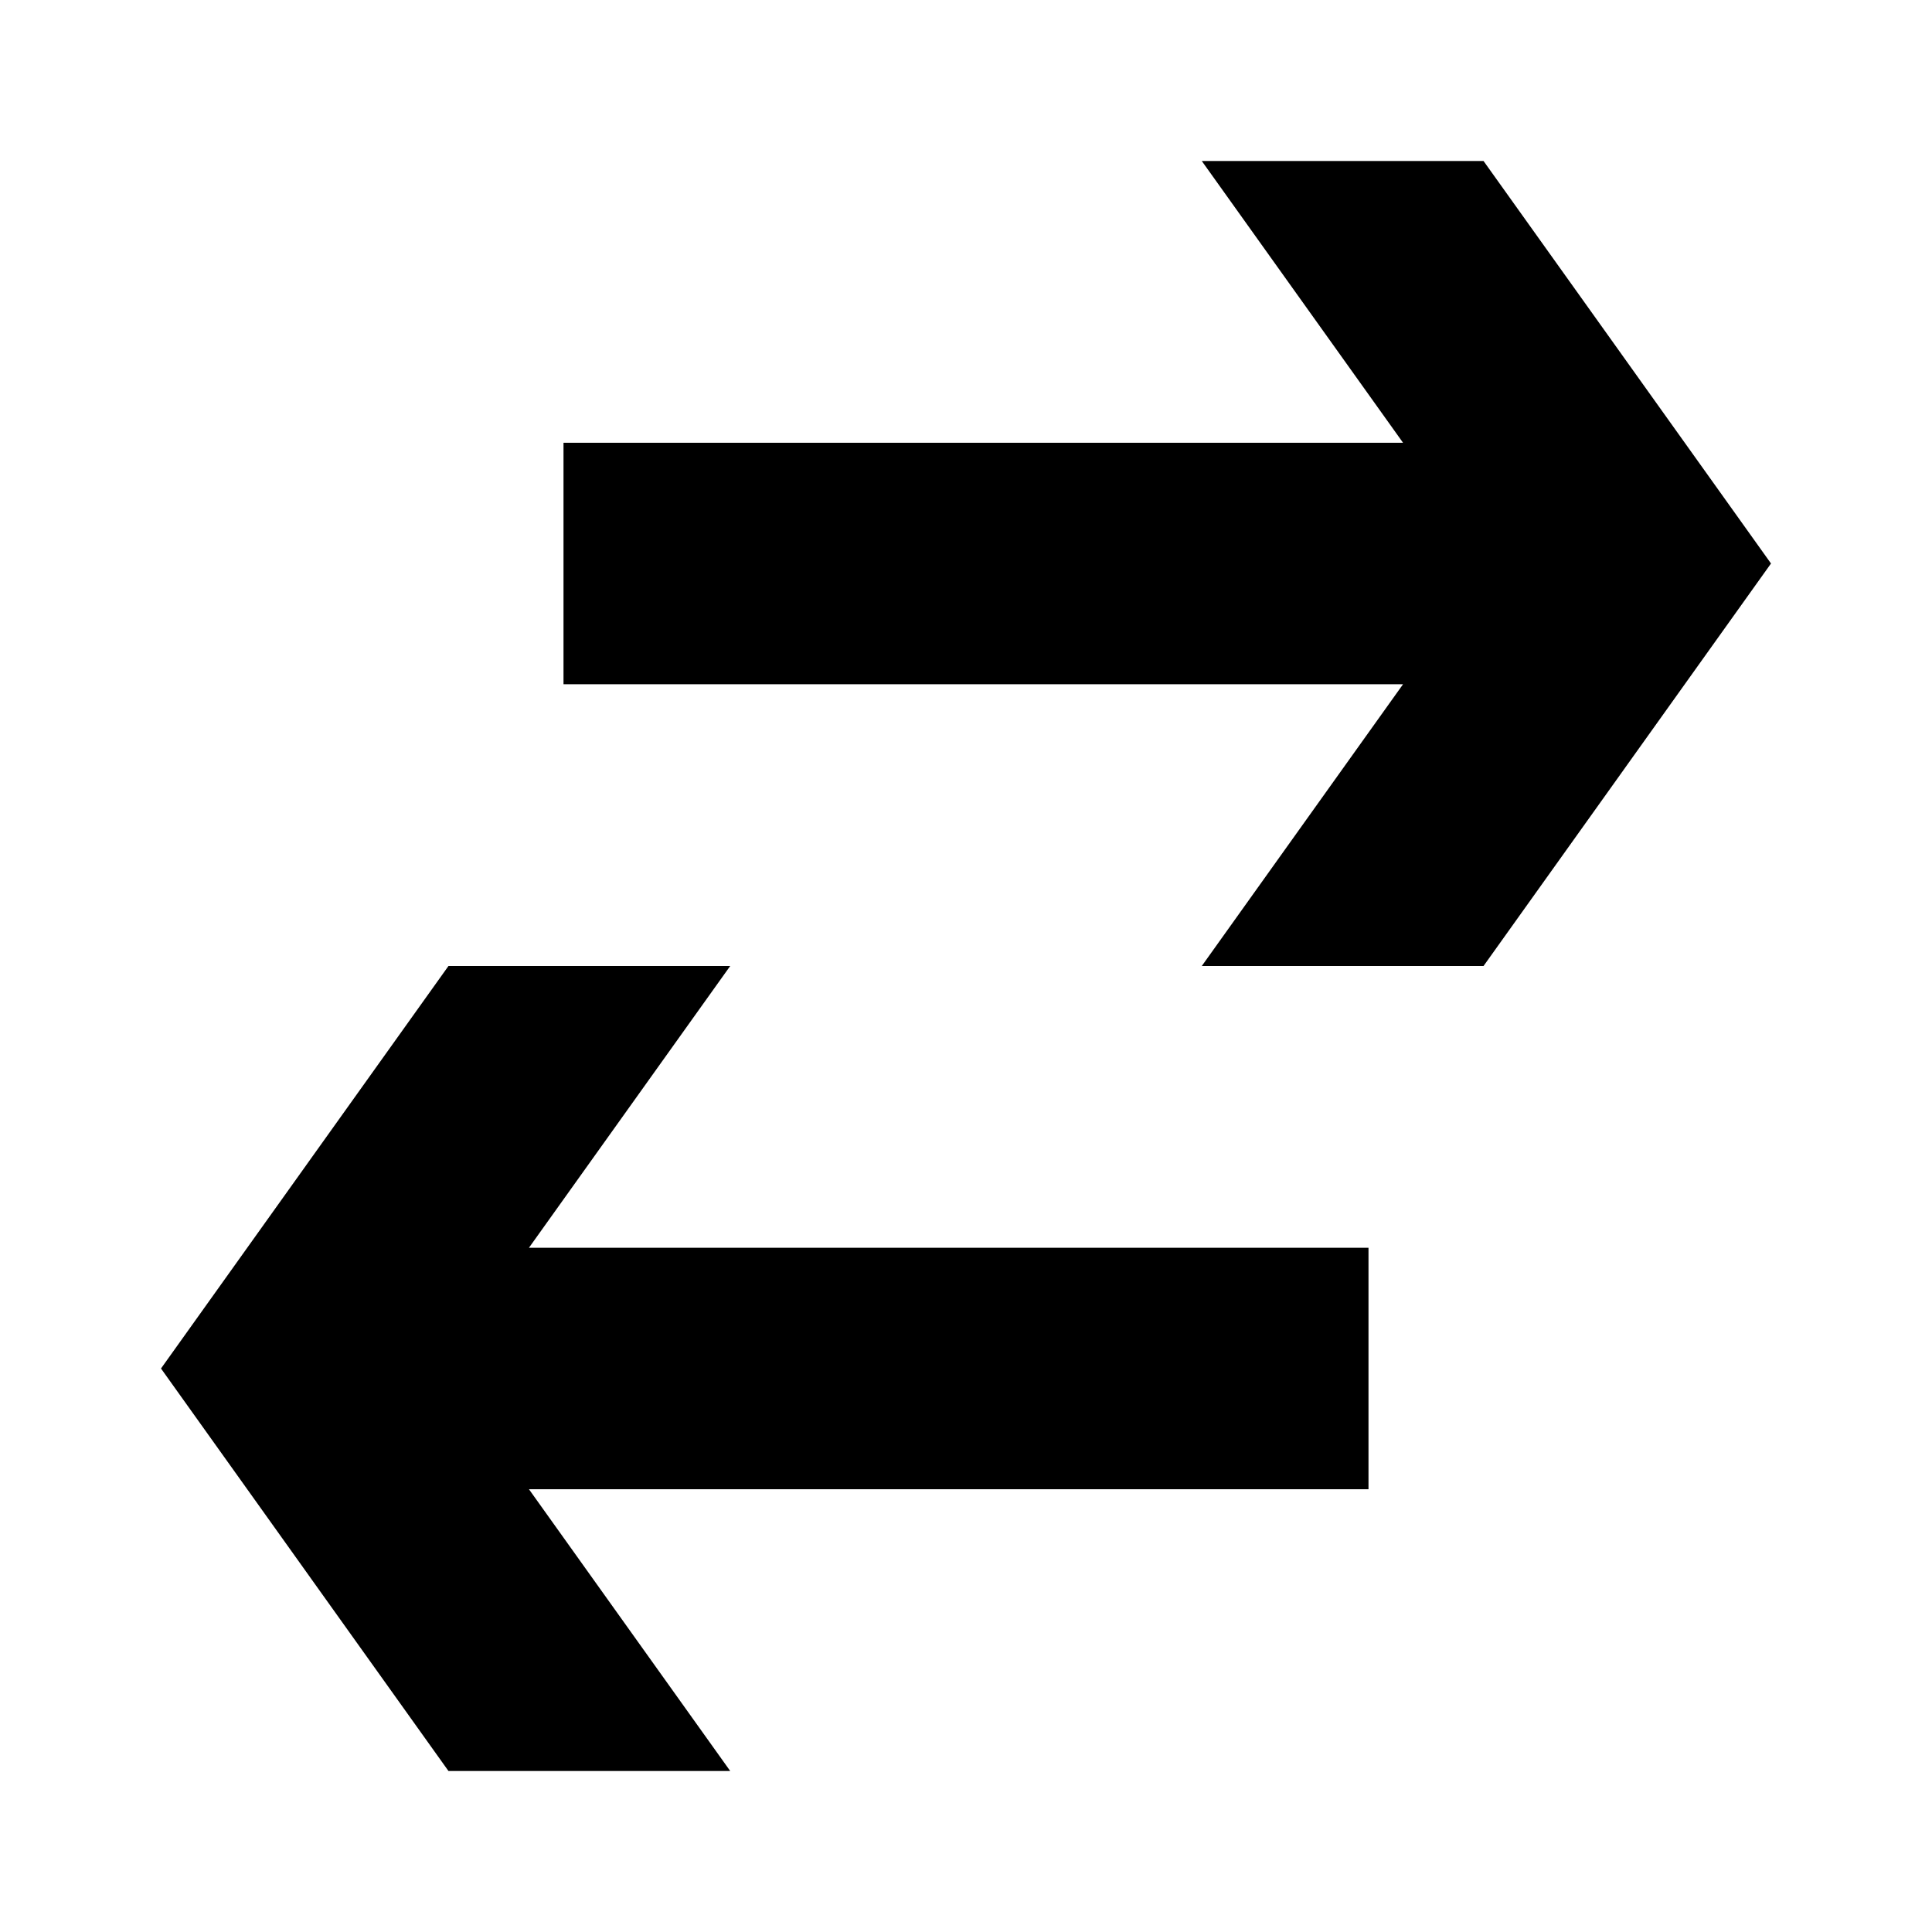 <svg width="24" height="24" viewBox="0 0 24 24" fill="none" xmlns="http://www.w3.org/2000/svg">
<path d="M17.429 8.5L7 8.5V5.5L17.429 5.5L14.929 2H18.429L22 7L18.429 12L14.929 12L17.429 8.5Z" fill="black"/>
<path d="M6.571 15.5H17V18.5H6.571L9.071 22H5.571L2 17L5.571 12H9.071L6.571 15.5Z" fill="black"/>
</svg>

